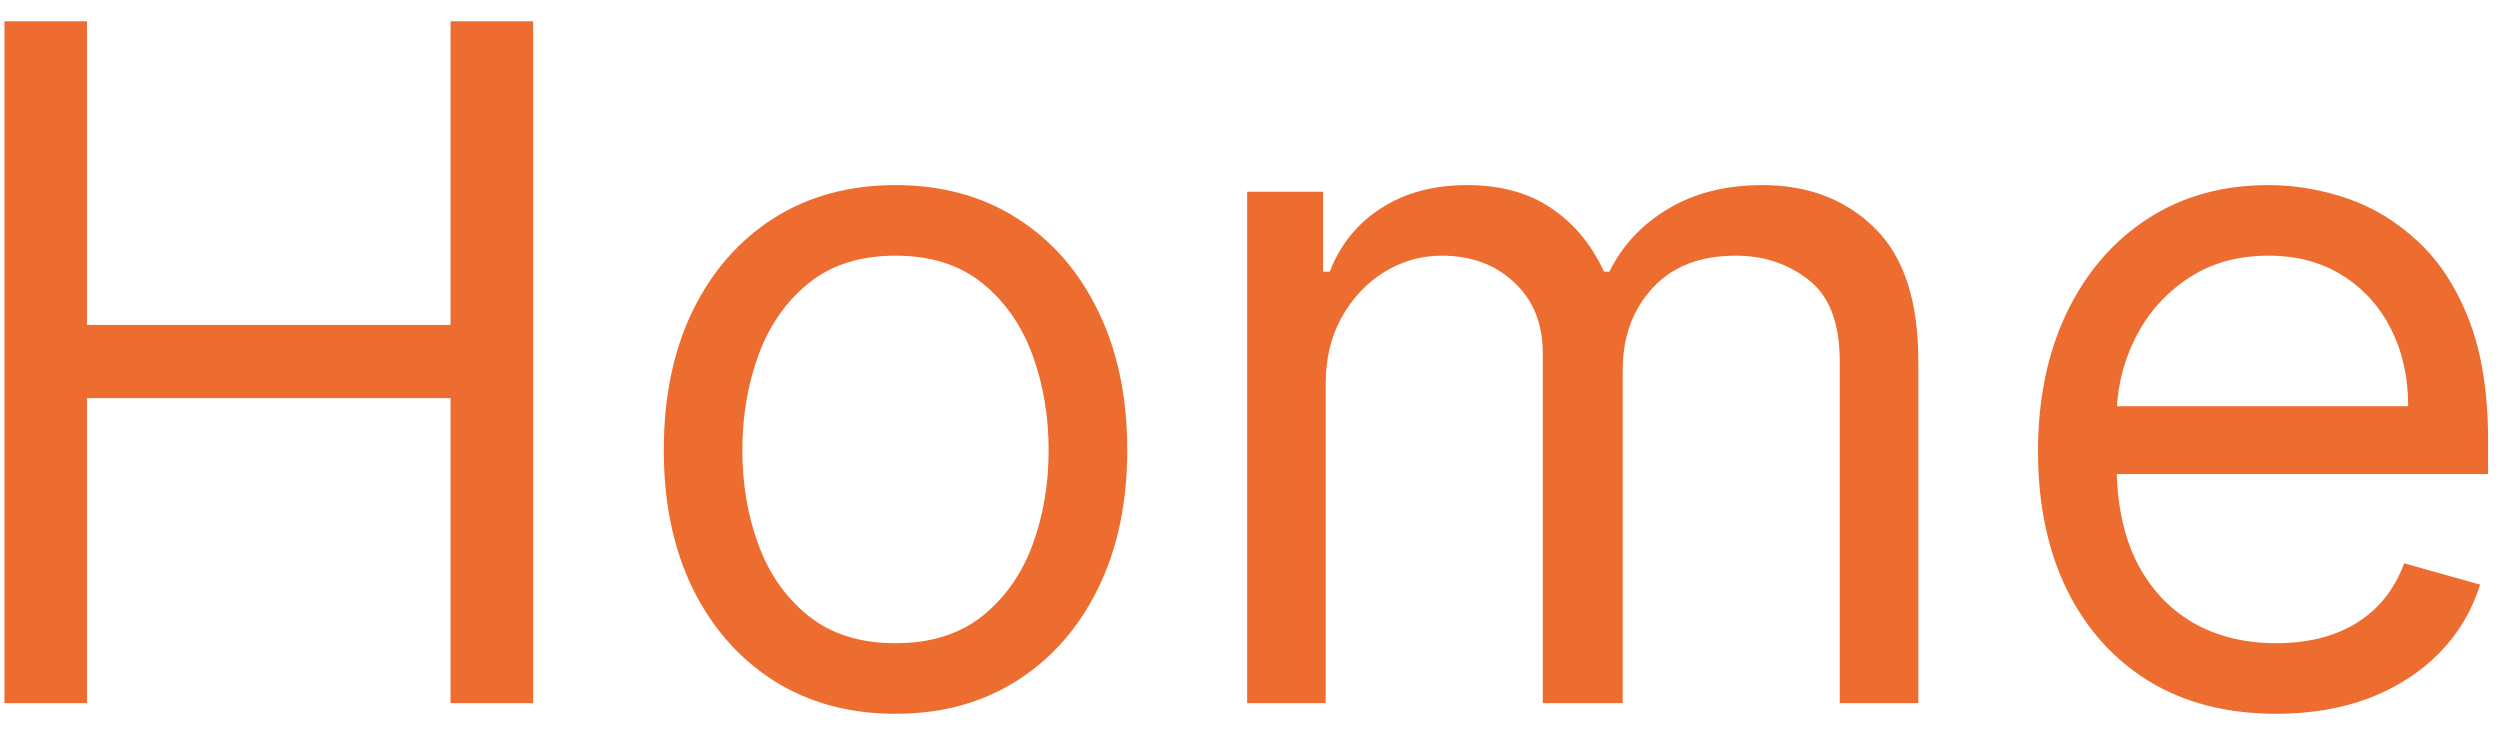 <svg width="64" height="19" viewBox="0 0 64 19" fill="none" xmlns="http://www.w3.org/2000/svg">
<path d="M0.114 18V0.545H2.227V8.318H11.534V0.545H13.648V18H11.534V10.193H2.227V18H0.114ZM22.925 18.273C21.743 18.273 20.706 17.991 19.814 17.429C18.928 16.866 18.234 16.079 17.734 15.068C17.24 14.057 16.993 12.875 16.993 11.523C16.993 10.159 17.24 8.969 17.734 7.952C18.234 6.935 18.928 6.145 19.814 5.582C20.706 5.02 21.743 4.739 22.925 4.739C24.107 4.739 25.141 5.02 26.027 5.582C26.919 6.145 27.612 6.935 28.107 7.952C28.607 8.969 28.857 10.159 28.857 11.523C28.857 12.875 28.607 14.057 28.107 15.068C27.612 16.079 26.919 16.866 26.027 17.429C25.141 17.991 24.107 18.273 22.925 18.273ZM22.925 16.466C23.822 16.466 24.561 16.236 25.141 15.776C25.72 15.315 26.149 14.71 26.428 13.96C26.706 13.21 26.845 12.398 26.845 11.523C26.845 10.648 26.706 9.832 26.428 9.077C26.149 8.321 25.72 7.71 25.141 7.244C24.561 6.778 23.822 6.545 22.925 6.545C22.027 6.545 21.288 6.778 20.709 7.244C20.129 7.71 19.7 8.321 19.422 9.077C19.143 9.832 19.004 10.648 19.004 11.523C19.004 12.398 19.143 13.21 19.422 13.96C19.7 14.71 20.129 15.315 20.709 15.776C21.288 16.236 22.027 16.466 22.925 16.466ZM31.927 18V4.909H33.87V6.955H34.041C34.313 6.256 34.754 5.713 35.361 5.327C35.969 4.935 36.7 4.739 37.552 4.739C38.416 4.739 39.134 4.935 39.708 5.327C40.288 5.713 40.739 6.256 41.063 6.955H41.2C41.535 6.278 42.038 5.741 42.708 5.344C43.379 4.94 44.182 4.739 45.12 4.739C46.291 4.739 47.248 5.105 47.992 5.838C48.736 6.565 49.109 7.699 49.109 9.239V18H47.097V9.239C47.097 8.273 46.833 7.582 46.305 7.168C45.776 6.753 45.154 6.545 44.438 6.545C43.518 6.545 42.805 6.824 42.299 7.381C41.793 7.932 41.541 8.631 41.541 9.477V18H39.495V9.034C39.495 8.29 39.254 7.69 38.771 7.236C38.288 6.776 37.666 6.545 36.904 6.545C36.381 6.545 35.893 6.685 35.438 6.963C34.989 7.241 34.626 7.628 34.347 8.122C34.075 8.611 33.938 9.176 33.938 9.818V18H31.927ZM58.275 18.273C57.014 18.273 55.925 17.994 55.011 17.438C54.102 16.875 53.4 16.091 52.906 15.085C52.417 14.074 52.173 12.898 52.173 11.557C52.173 10.216 52.417 9.034 52.906 8.011C53.4 6.983 54.087 6.182 54.968 5.608C55.854 5.028 56.889 4.739 58.07 4.739C58.752 4.739 59.425 4.852 60.09 5.08C60.755 5.307 61.36 5.676 61.906 6.188C62.451 6.693 62.886 7.364 63.209 8.199C63.533 9.034 63.695 10.062 63.695 11.284V12.136H53.604V10.398H61.65C61.65 9.659 61.502 9 61.207 8.42C60.917 7.841 60.502 7.384 59.962 7.048C59.428 6.713 58.798 6.545 58.07 6.545C57.269 6.545 56.576 6.744 55.991 7.142C55.411 7.534 54.965 8.045 54.653 8.676C54.34 9.307 54.184 9.983 54.184 10.704V11.864C54.184 12.852 54.354 13.69 54.695 14.378C55.042 15.06 55.522 15.579 56.136 15.938C56.749 16.29 57.462 16.466 58.275 16.466C58.803 16.466 59.281 16.392 59.707 16.244C60.139 16.091 60.511 15.864 60.823 15.562C61.136 15.256 61.377 14.875 61.548 14.421L63.491 14.966C63.286 15.625 62.943 16.204 62.459 16.704C61.977 17.199 61.38 17.585 60.67 17.864C59.959 18.136 59.161 18.273 58.275 18.273Z" fill="#ED6C30"/>
</svg>
